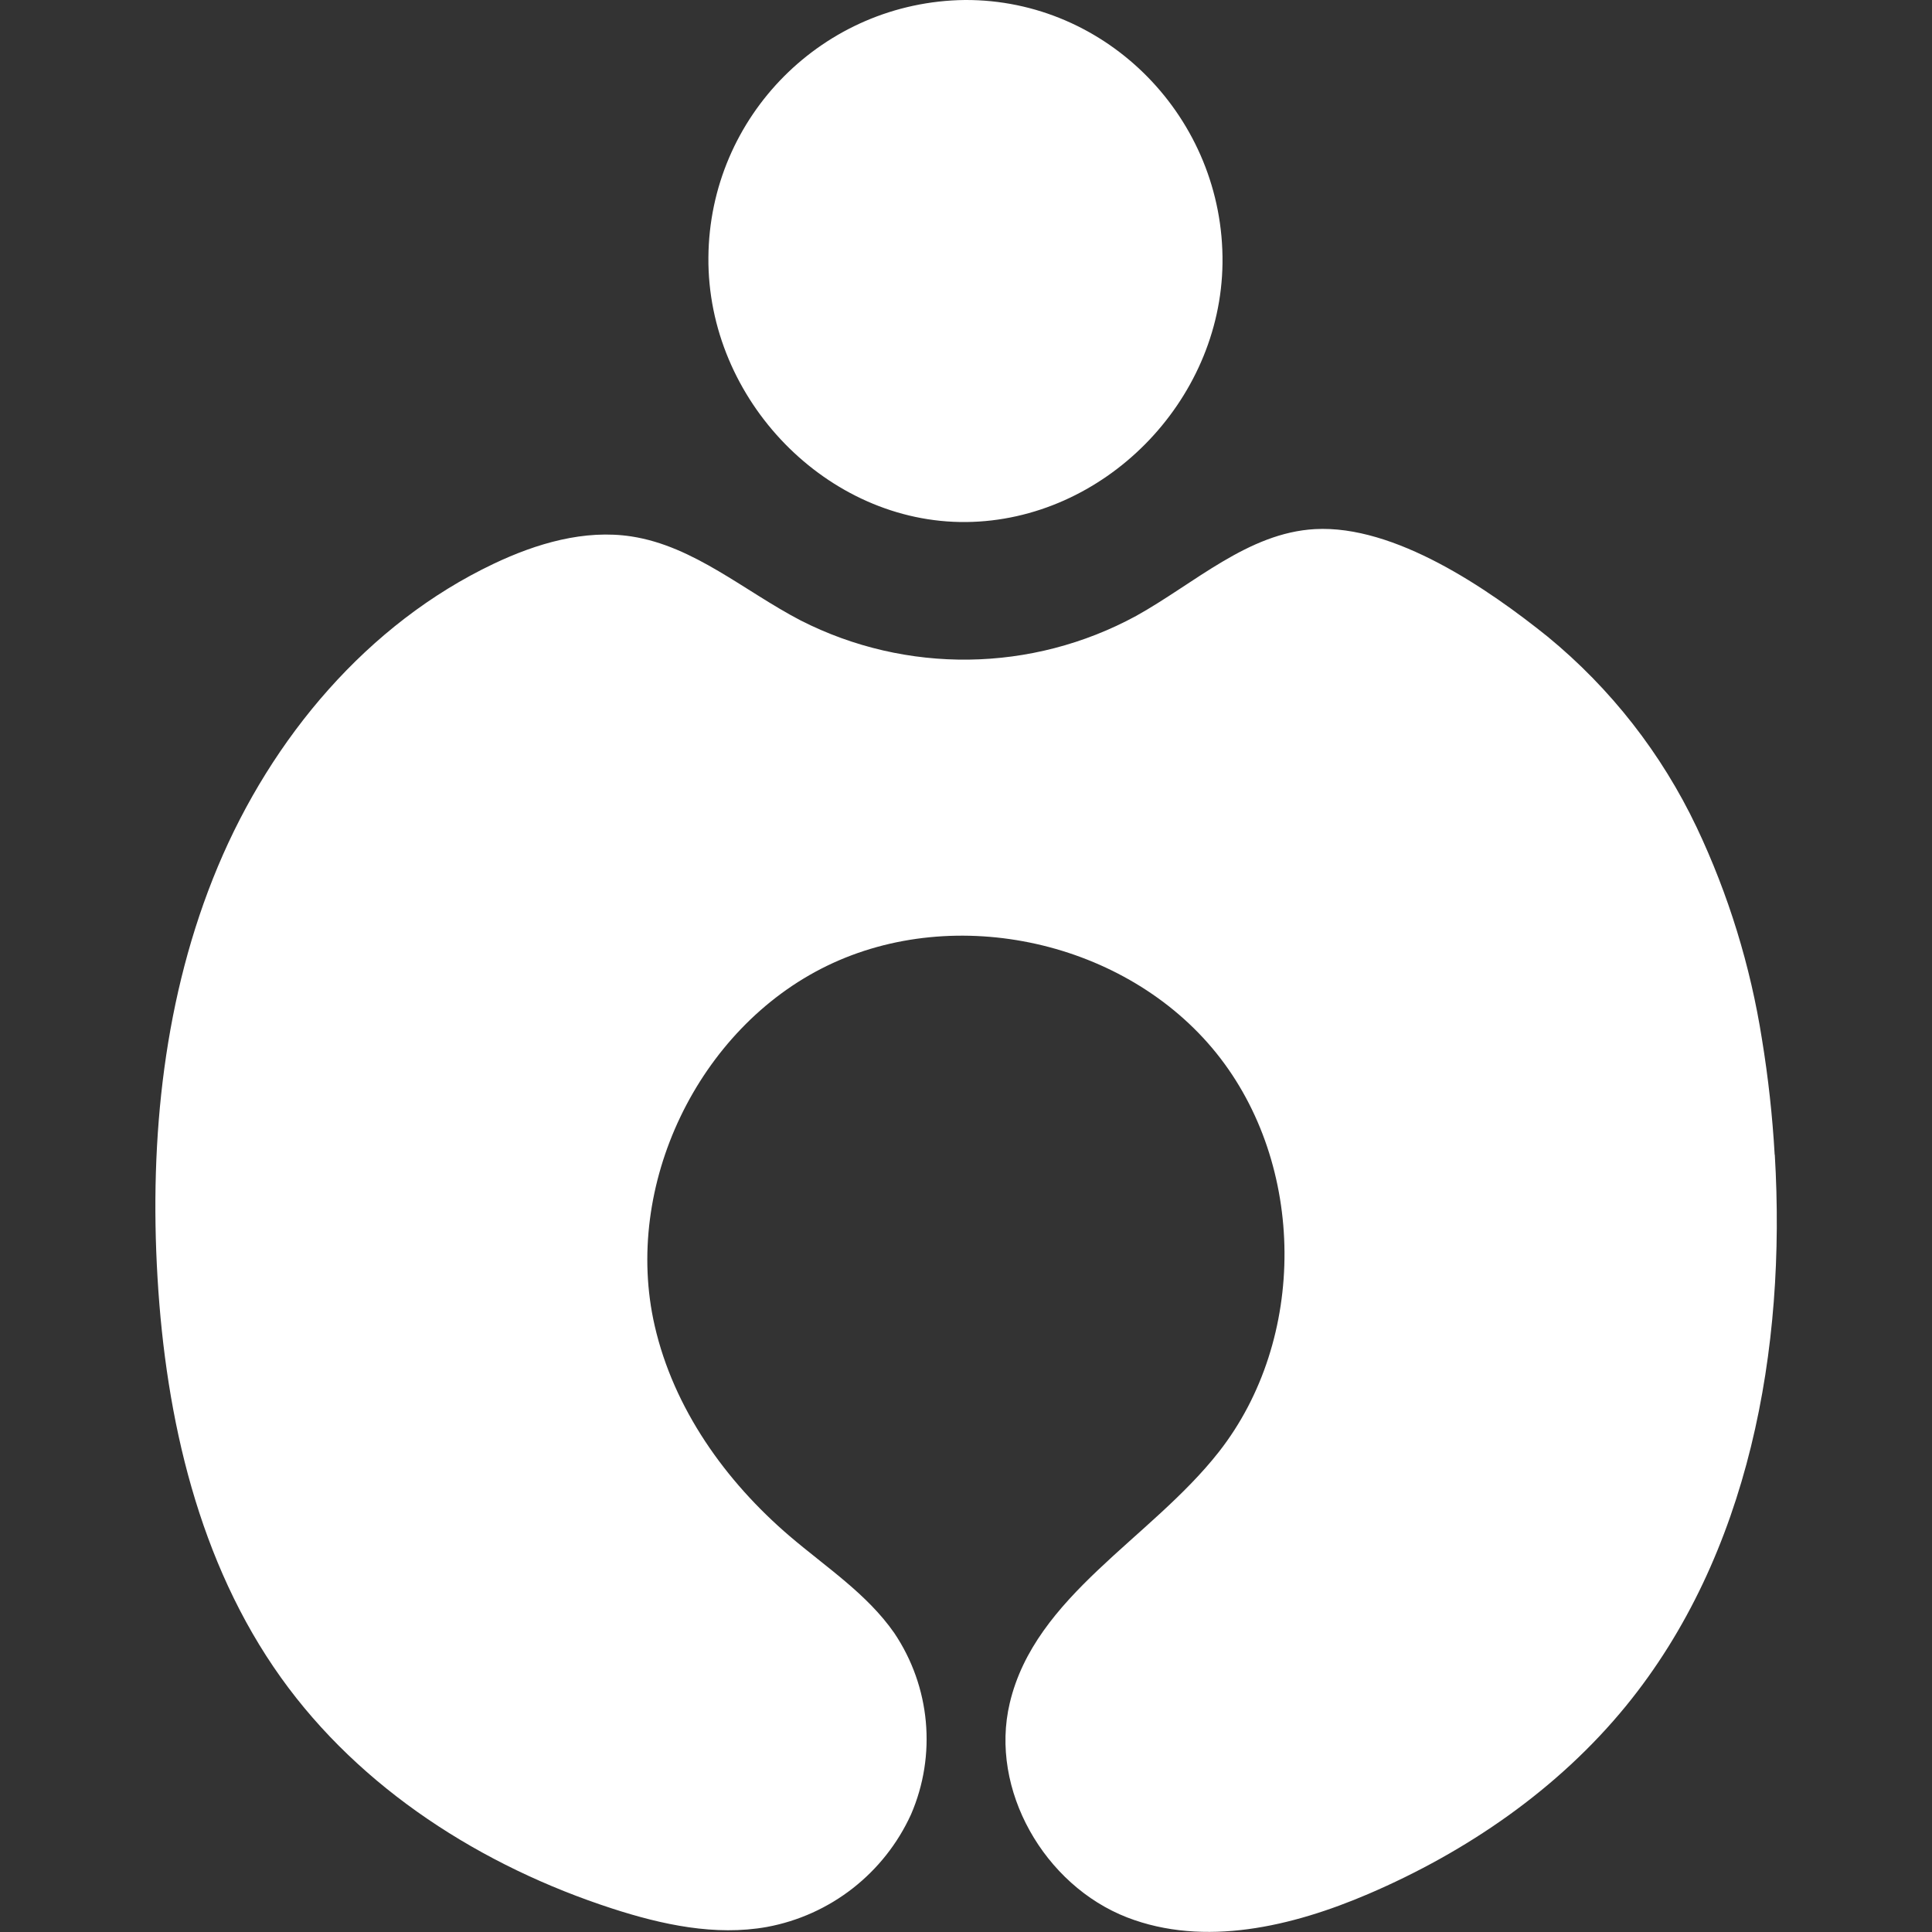 <?xml version="1.0" encoding="UTF-8"?>
<svg id="Layer_2" data-name="Layer 2" xmlns="http://www.w3.org/2000/svg" viewBox="0 0 300 300">
  <rect x="0" y="0" width="300" height="300" fill="#333333" stroke="none"/>
  <g id="_레이어_1" data-name="레이어 1">
    <g>
      <g>
        <path d="m150.04,81.06c21.3-.22,39.54-18.64,39.79-40.2C190.09,18.41,171.95-.11,149.82,0c-21.94.26-39.65,18.03-39.82,39.97-.19,22.14,18.49,41.31,40.04,41.09Z" fill="#fff"/>
        <path d="m275.57,179.31c-.34-6-1-11.98-1.97-17.92-1.79-11.4-5.2-22.49-10.14-32.92-5.44-11.45-13.34-21.56-23.13-29.6-9.31-7.48-23.75-17.39-36.14-16.71-10.39.57-18.67,8.42-27.77,13.48-16.19,8.8-35.68,9.06-52.1.7-8.72-4.54-16.54-11.54-26.26-13.04-7.3-1.12-14.75,1.08-21.42,4.25-19.58,9.31-34.45,27.03-42.82,47.03-8.37,20-10.64,42.16-9.36,63.81,1.29,21.92,6.41,44.25,19.17,62.11,12.36,17.3,31.22,29.3,51.44,35.86,7.74,2.51,15.99,4.29,24,2.86,9.87-1.82,18.22-8.34,22.39-17.47,3.99-9.22,3.01-19.84-2.6-28.18-4.23-6.08-10.61-10.23-16.24-15.04-10-8.55-18.02-19.83-20.96-32.67-4.98-21.73,6.71-46.15,26.76-55.89,20.05-9.74,46.45-3.82,60.44,13.54,13.98,17.36,14.15,44.44.38,61.97-10.59,13.48-28.52,22.3-32.45,38.99-3.17,13.43,5.38,28.28,18.24,33.27,12,4.64,25.61,1.42,37.43-3.64,15.33-6.57,29.48-16.29,40.03-29.21,19.13-23.43,24.9-55.39,23.1-85.59Z" fill="#fff"/>
      </g>
      <rect width="300" height="300" fill="none"/>
    </g>
  </g>
</svg>